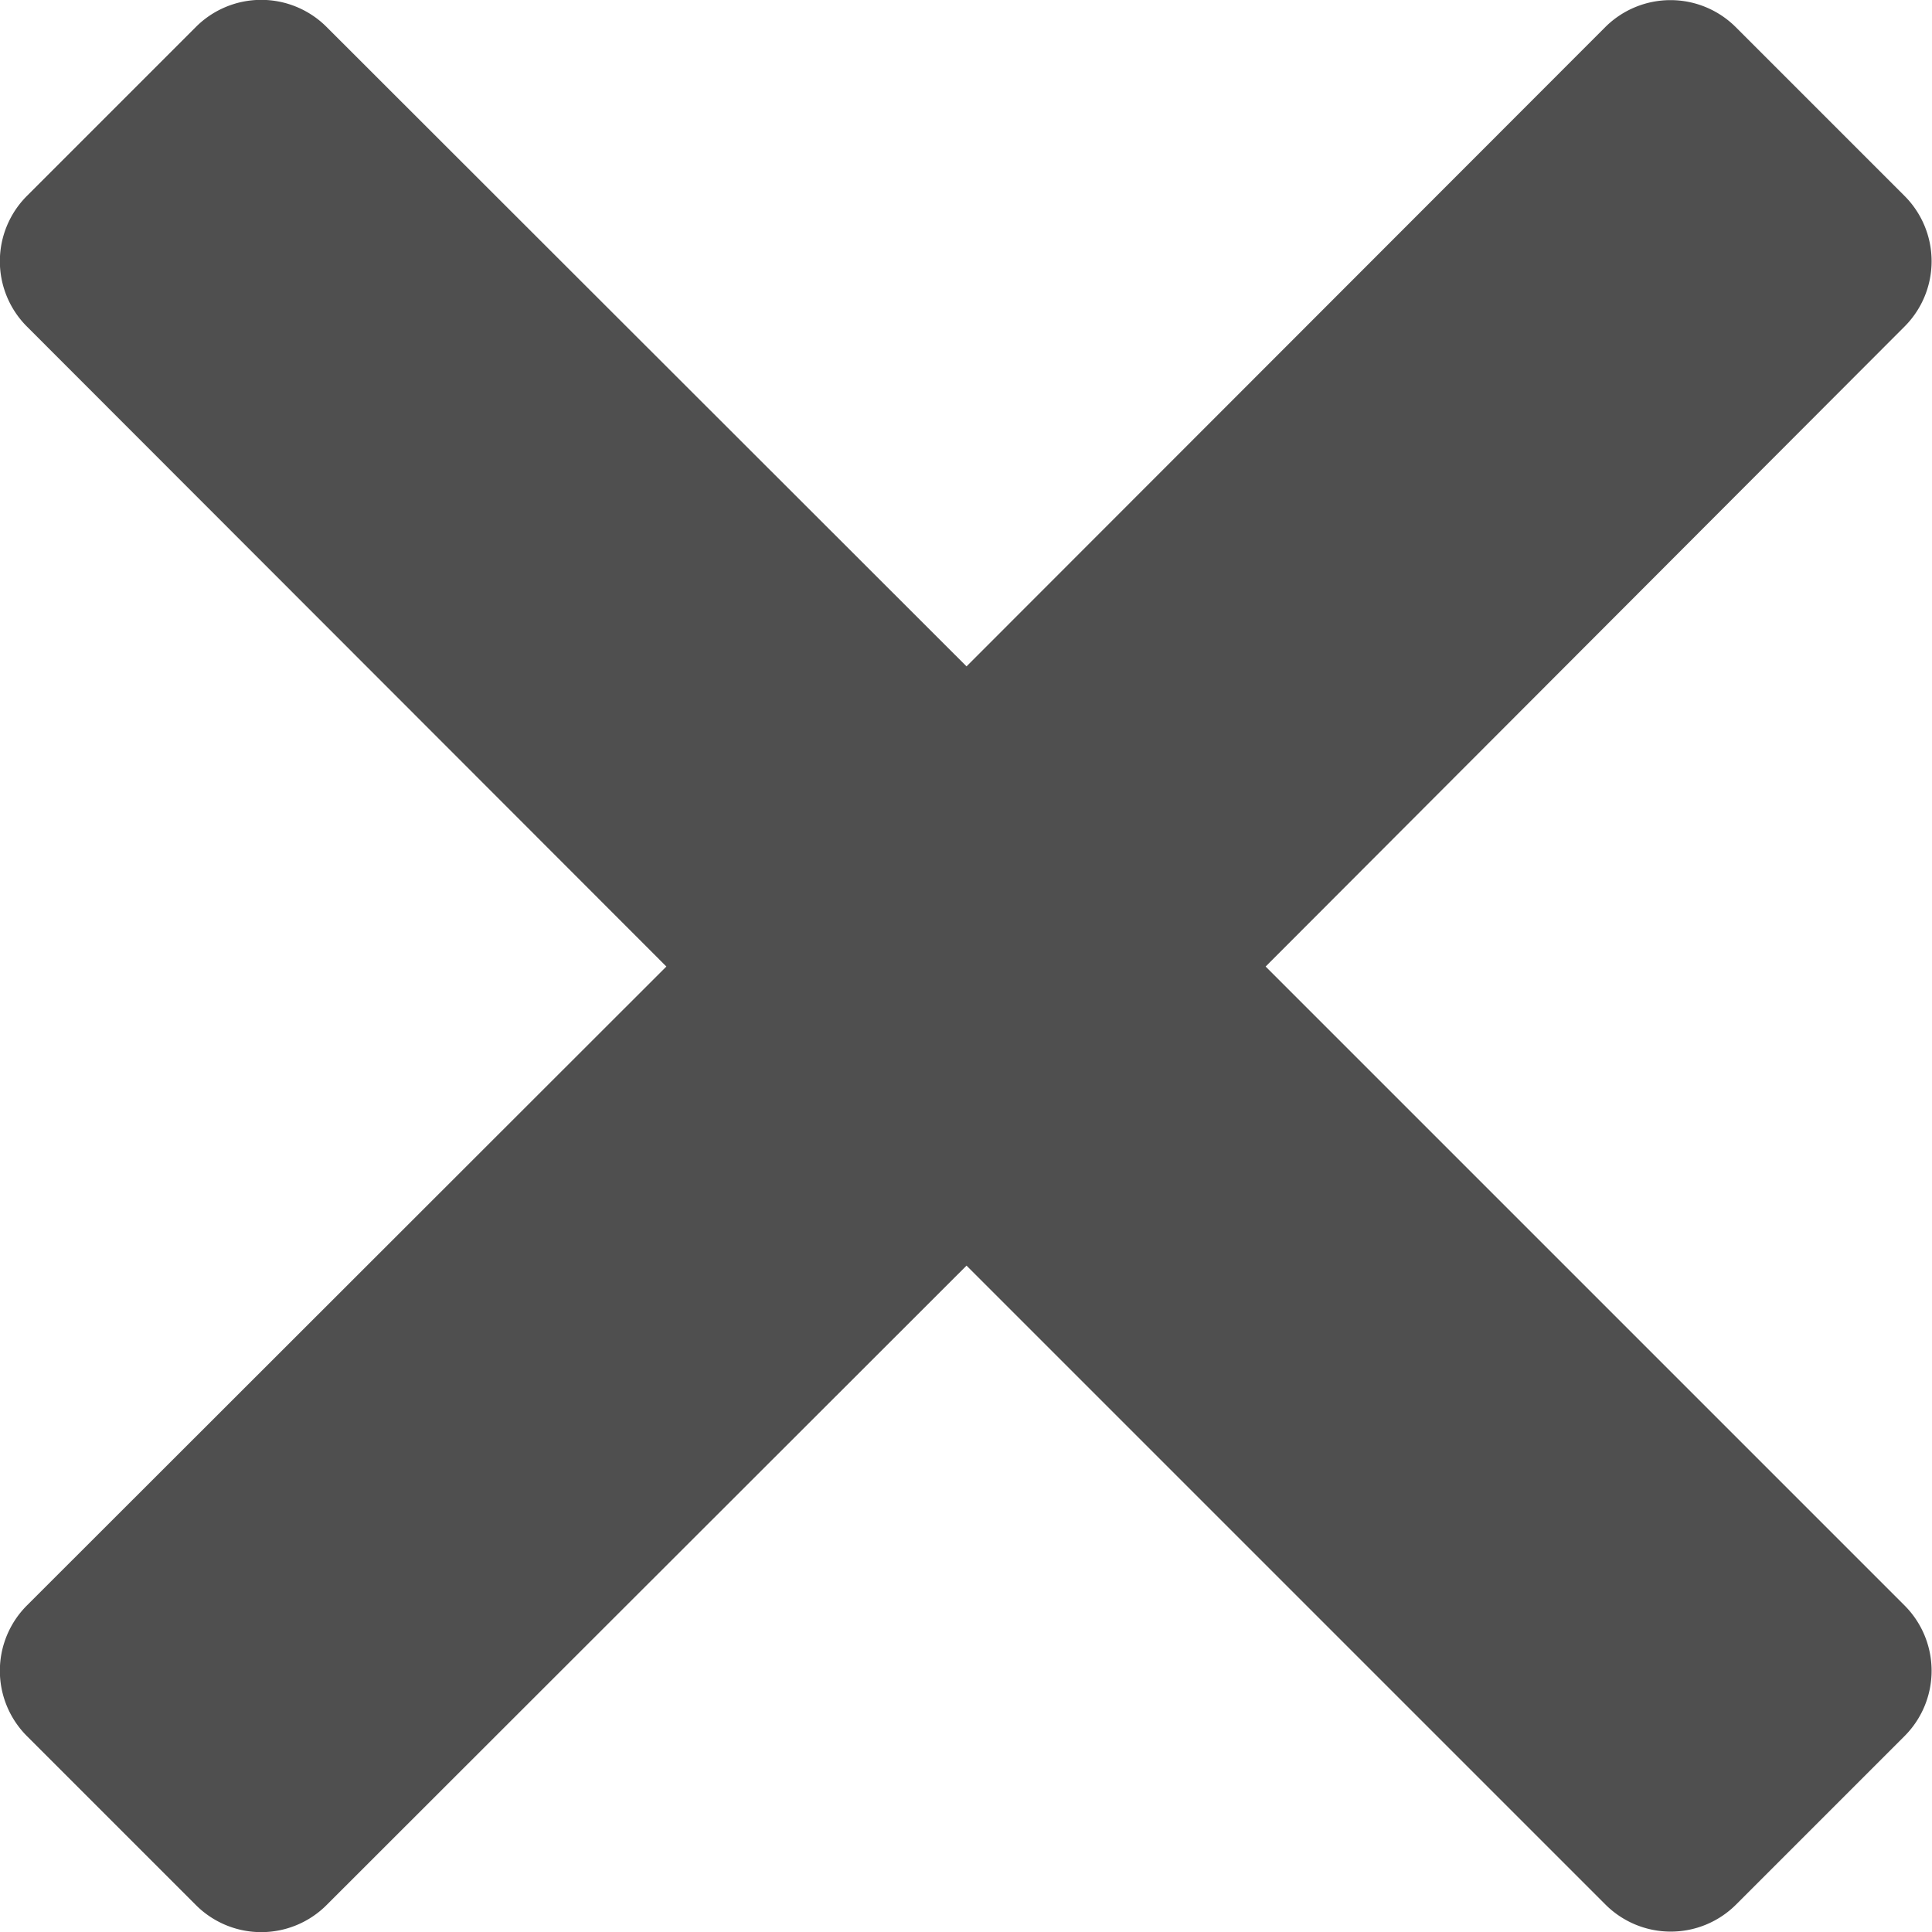 <svg xmlns="http://www.w3.org/2000/svg" viewBox="0 0 35.98 35.98"><defs><style>.cls-1{fill:#4f4f4f;}</style></defs><title>cross dark</title><g id="Layer_2" data-name="Layer 2"><g id="Layer_1-2" data-name="Layer 1"><path class="cls-1" d="M35.47,29.9,23.57,18,35.47,6.08a1.72,1.72,0,0,0,0-2.43L32.32.5A1.72,1.72,0,0,0,29.9.5L18,12.41,6.08.5A1.72,1.72,0,0,0,3.65.5L.5,3.65a1.72,1.72,0,0,0,0,2.43L12.41,18,.5,29.9a1.72,1.72,0,0,0,0,2.43l3.15,3.15a1.72,1.72,0,0,0,2.43,0L18,23.57,29.9,35.47a1.72,1.72,0,0,0,2.43,0l3.15-3.15A1.72,1.72,0,0,0,35.47,29.9Z"/></g></g></svg>